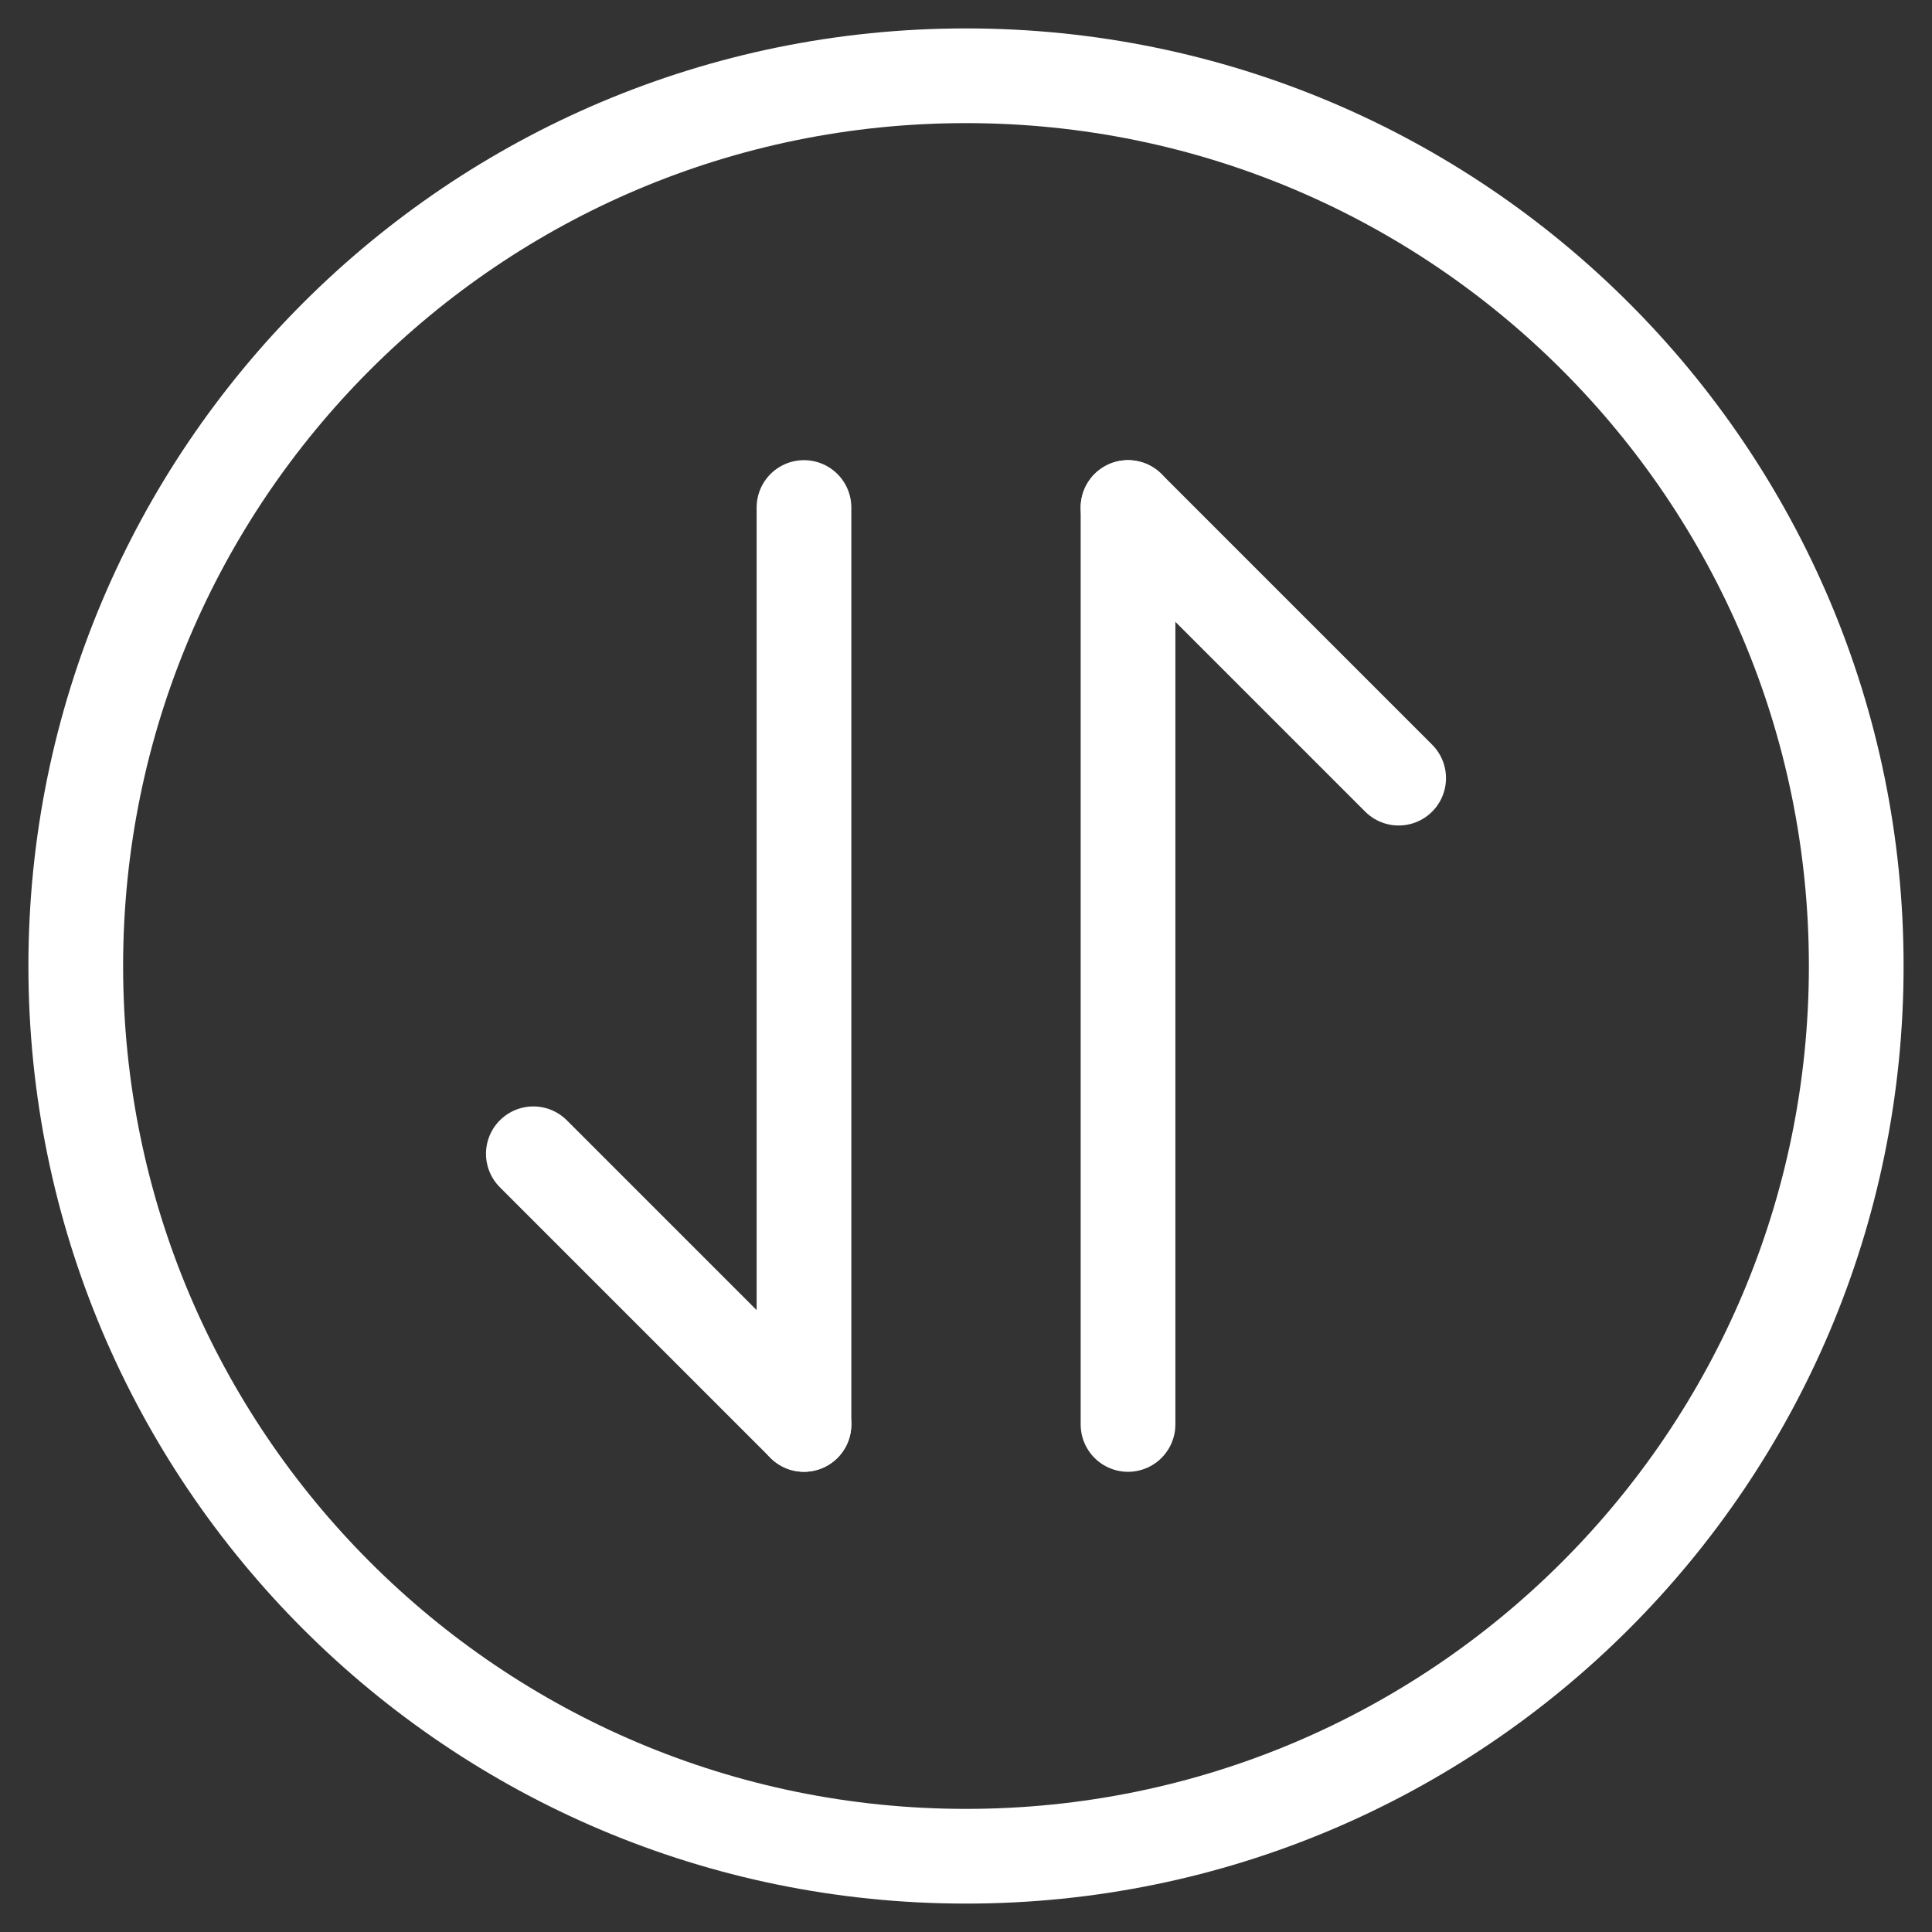<svg width="51" height="51" viewBox="0 0 51 51" fill="none" xmlns="http://www.w3.org/2000/svg">
<rect x="0" y="0" width="51" height="51" fill="#333333" stroke="none"/>
<g id="Group 81738">
<path id="Vector" d="M21.223 37.601L14.079 30.457" stroke="white" stroke-width="2.5" stroke-miterlimit="10" stroke-linecap="round" stroke-linejoin="round"/>
<path id="Vector_2" d="M21.223 13.397L21.223 37.602" stroke="white" stroke-width="2.5" stroke-miterlimit="10" stroke-linecap="round" stroke-linejoin="round"/>
<path id="Vector_3" d="M29.777 13.397L36.921 20.541" stroke="white" stroke-width="2.5" stroke-miterlimit="10" stroke-linecap="round" stroke-linejoin="round"/>
<path id="Vector_4" d="M29.777 37.602L29.777 13.397" stroke="white" stroke-width="2.5" stroke-miterlimit="10" stroke-linecap="round" stroke-linejoin="round"/>
<path id="Vector_5" d="M2 25.5C2 38.479 12.521 49 25.5 49C38.479 49 49 38.479 49 25.5C49 12.521 38.479 2 25.5 2C12.521 2 2 12.521 2 25.5Z" stroke="white" stroke-width="2.5" stroke-linecap="round" stroke-linejoin="round"/>
</g>
</svg>
